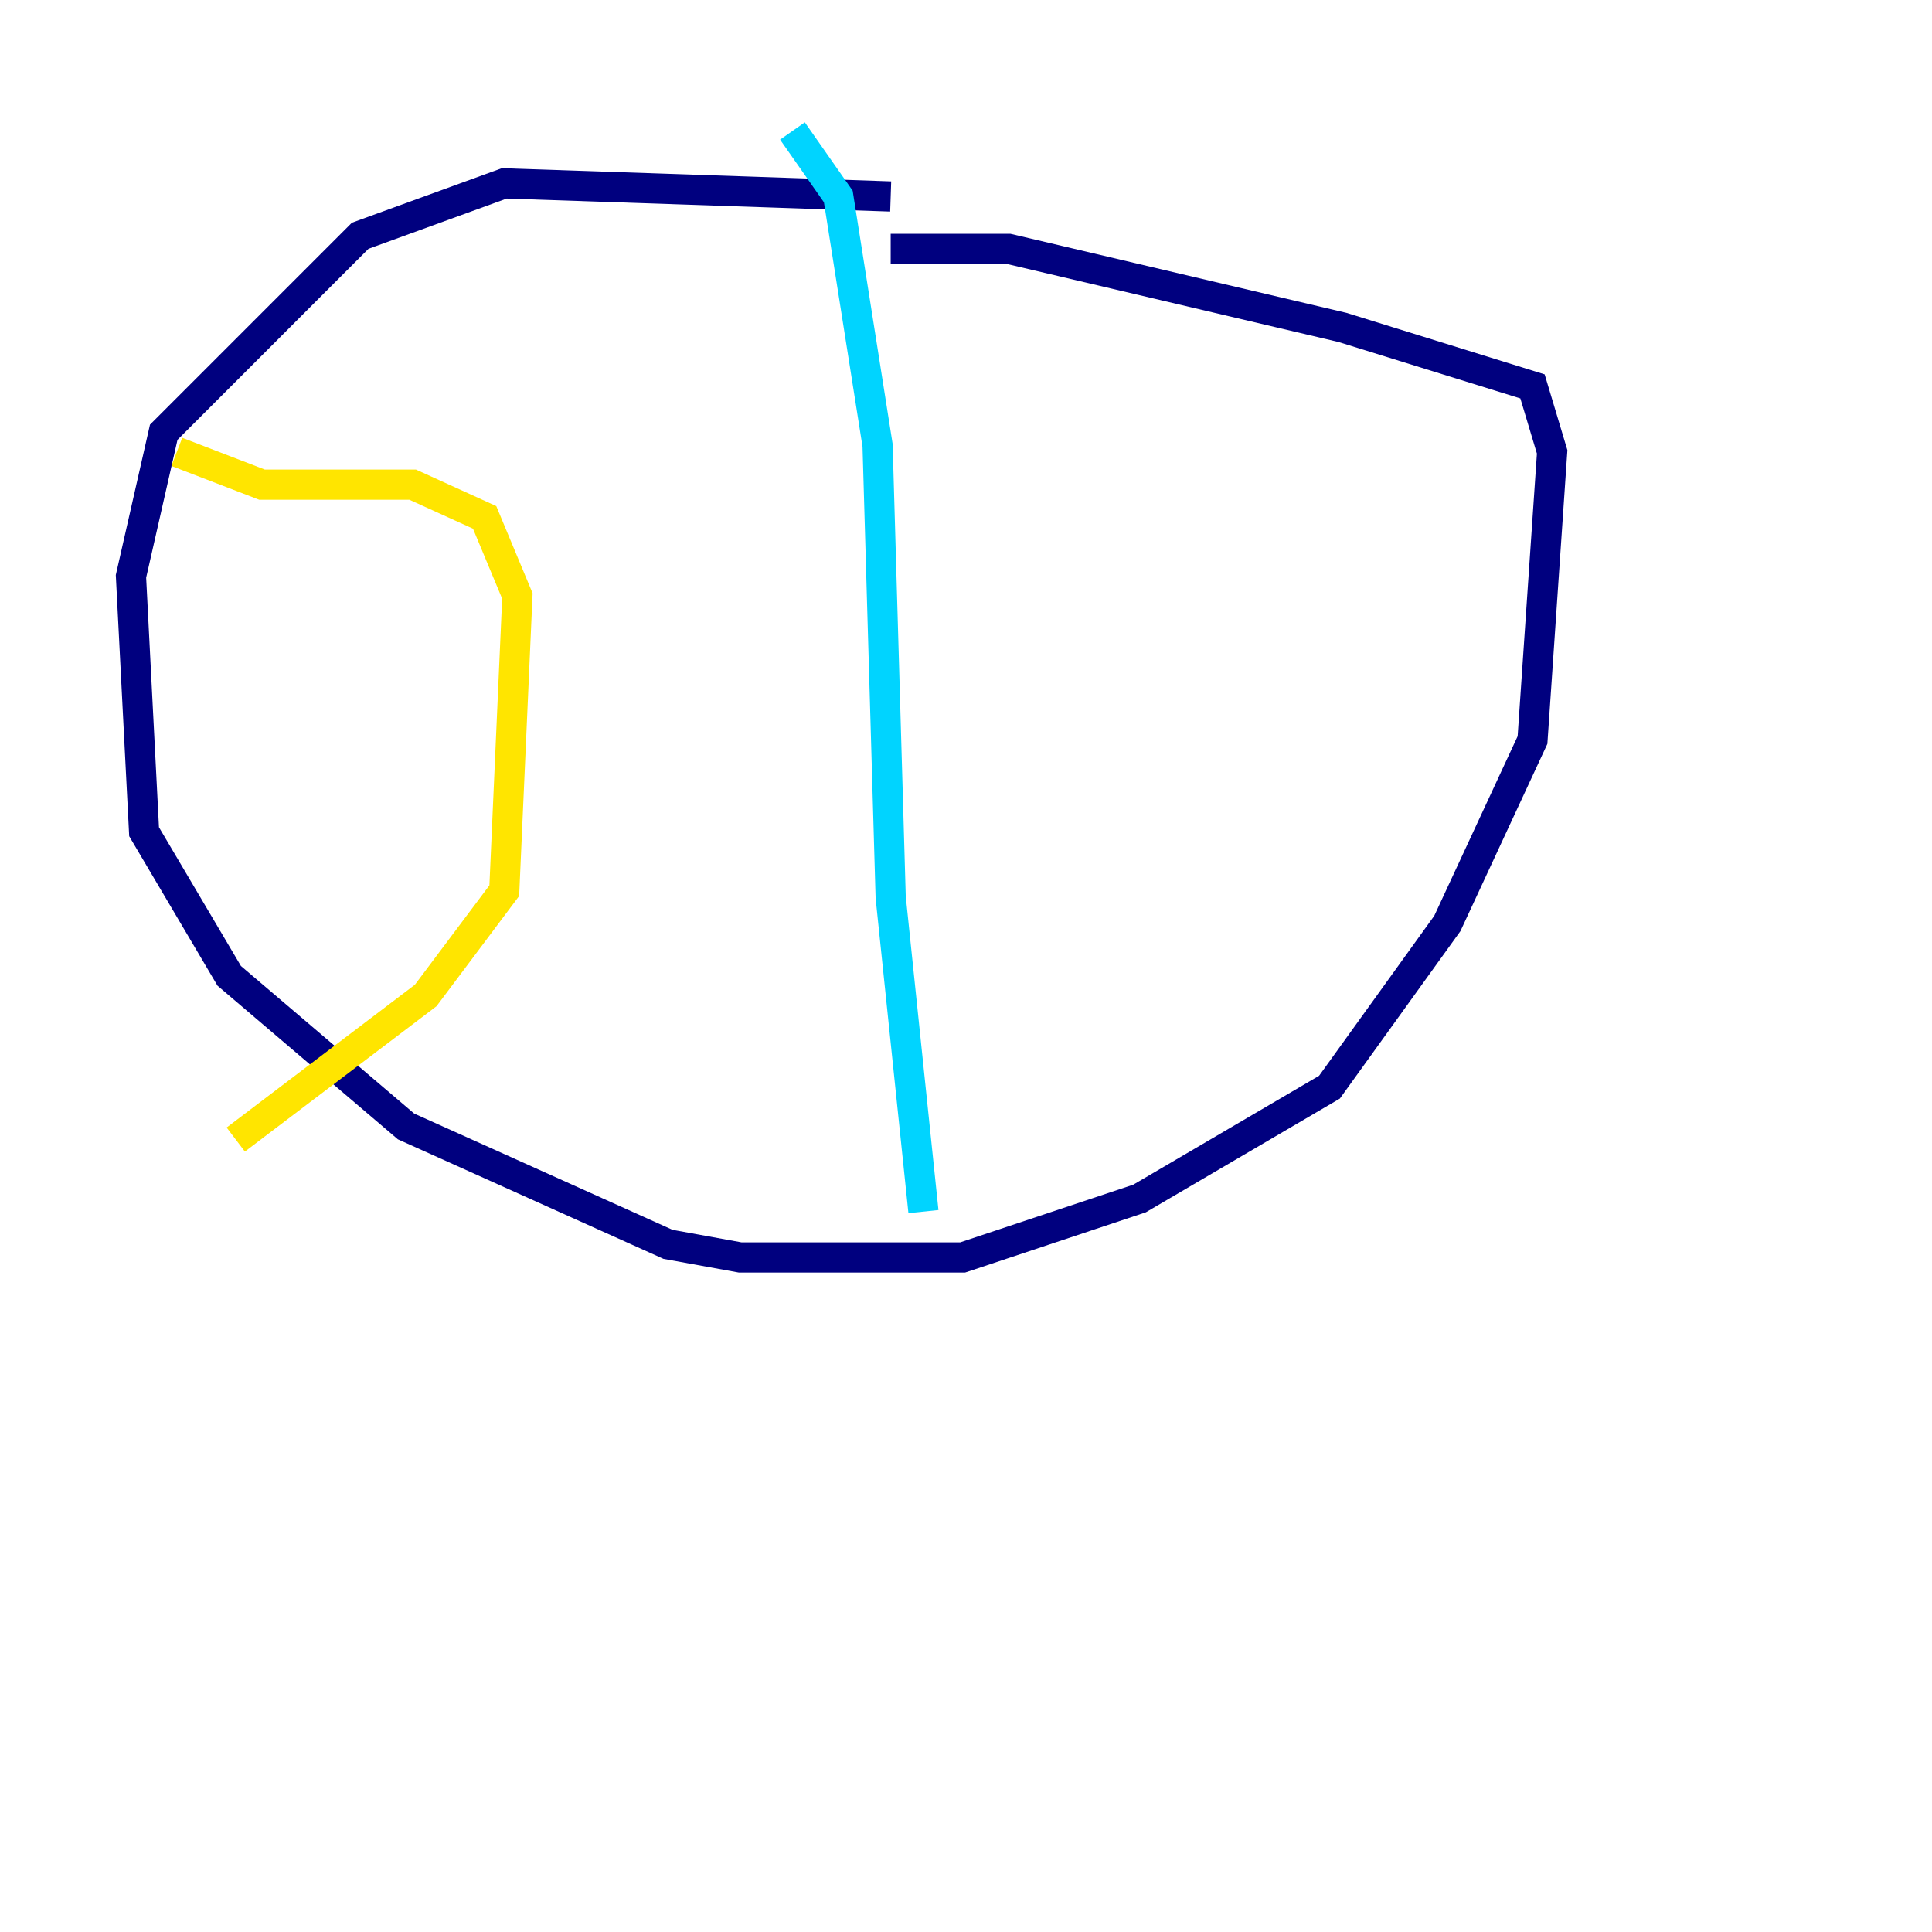 <?xml version="1.0" encoding="utf-8" ?>
<svg baseProfile="tiny" height="128" version="1.2" viewBox="0,0,128,128" width="128" xmlns="http://www.w3.org/2000/svg" xmlns:ev="http://www.w3.org/2001/xml-events" xmlns:xlink="http://www.w3.org/1999/xlink"><defs /><polyline fill="none" points="59.01,13.017 33.41,12.149 23.864,15.62 10.848,28.637 8.678,38.183 9.546,55.105 15.186,64.651 26.902,74.63 44.258,82.441 49.031,83.308 63.783,83.308 75.498,79.403 88.081,72.027 95.891,61.18 101.532,49.031 102.834,29.939 101.532,25.6 88.949,21.695 66.82,16.488 59.01,16.488" stroke="#00007f" stroke-width="2" /><polyline fill="none" points="52.502,8.678 55.539,13.017 58.142,29.505 59.01,59.444 61.18,80.271" stroke="#00d4ff" stroke-width="2" /><polyline fill="none" points="11.715,29.939 17.356,32.108 27.336,32.108 32.108,34.278 34.278,39.485 33.41,59.01 28.203,65.953 15.62,75.498" stroke="#ffe500" stroke-width="2" /><polyline fill="none" points="84.61,119.322 84.61,119.322" stroke="#7f0000" stroke-width="2" /></svg>